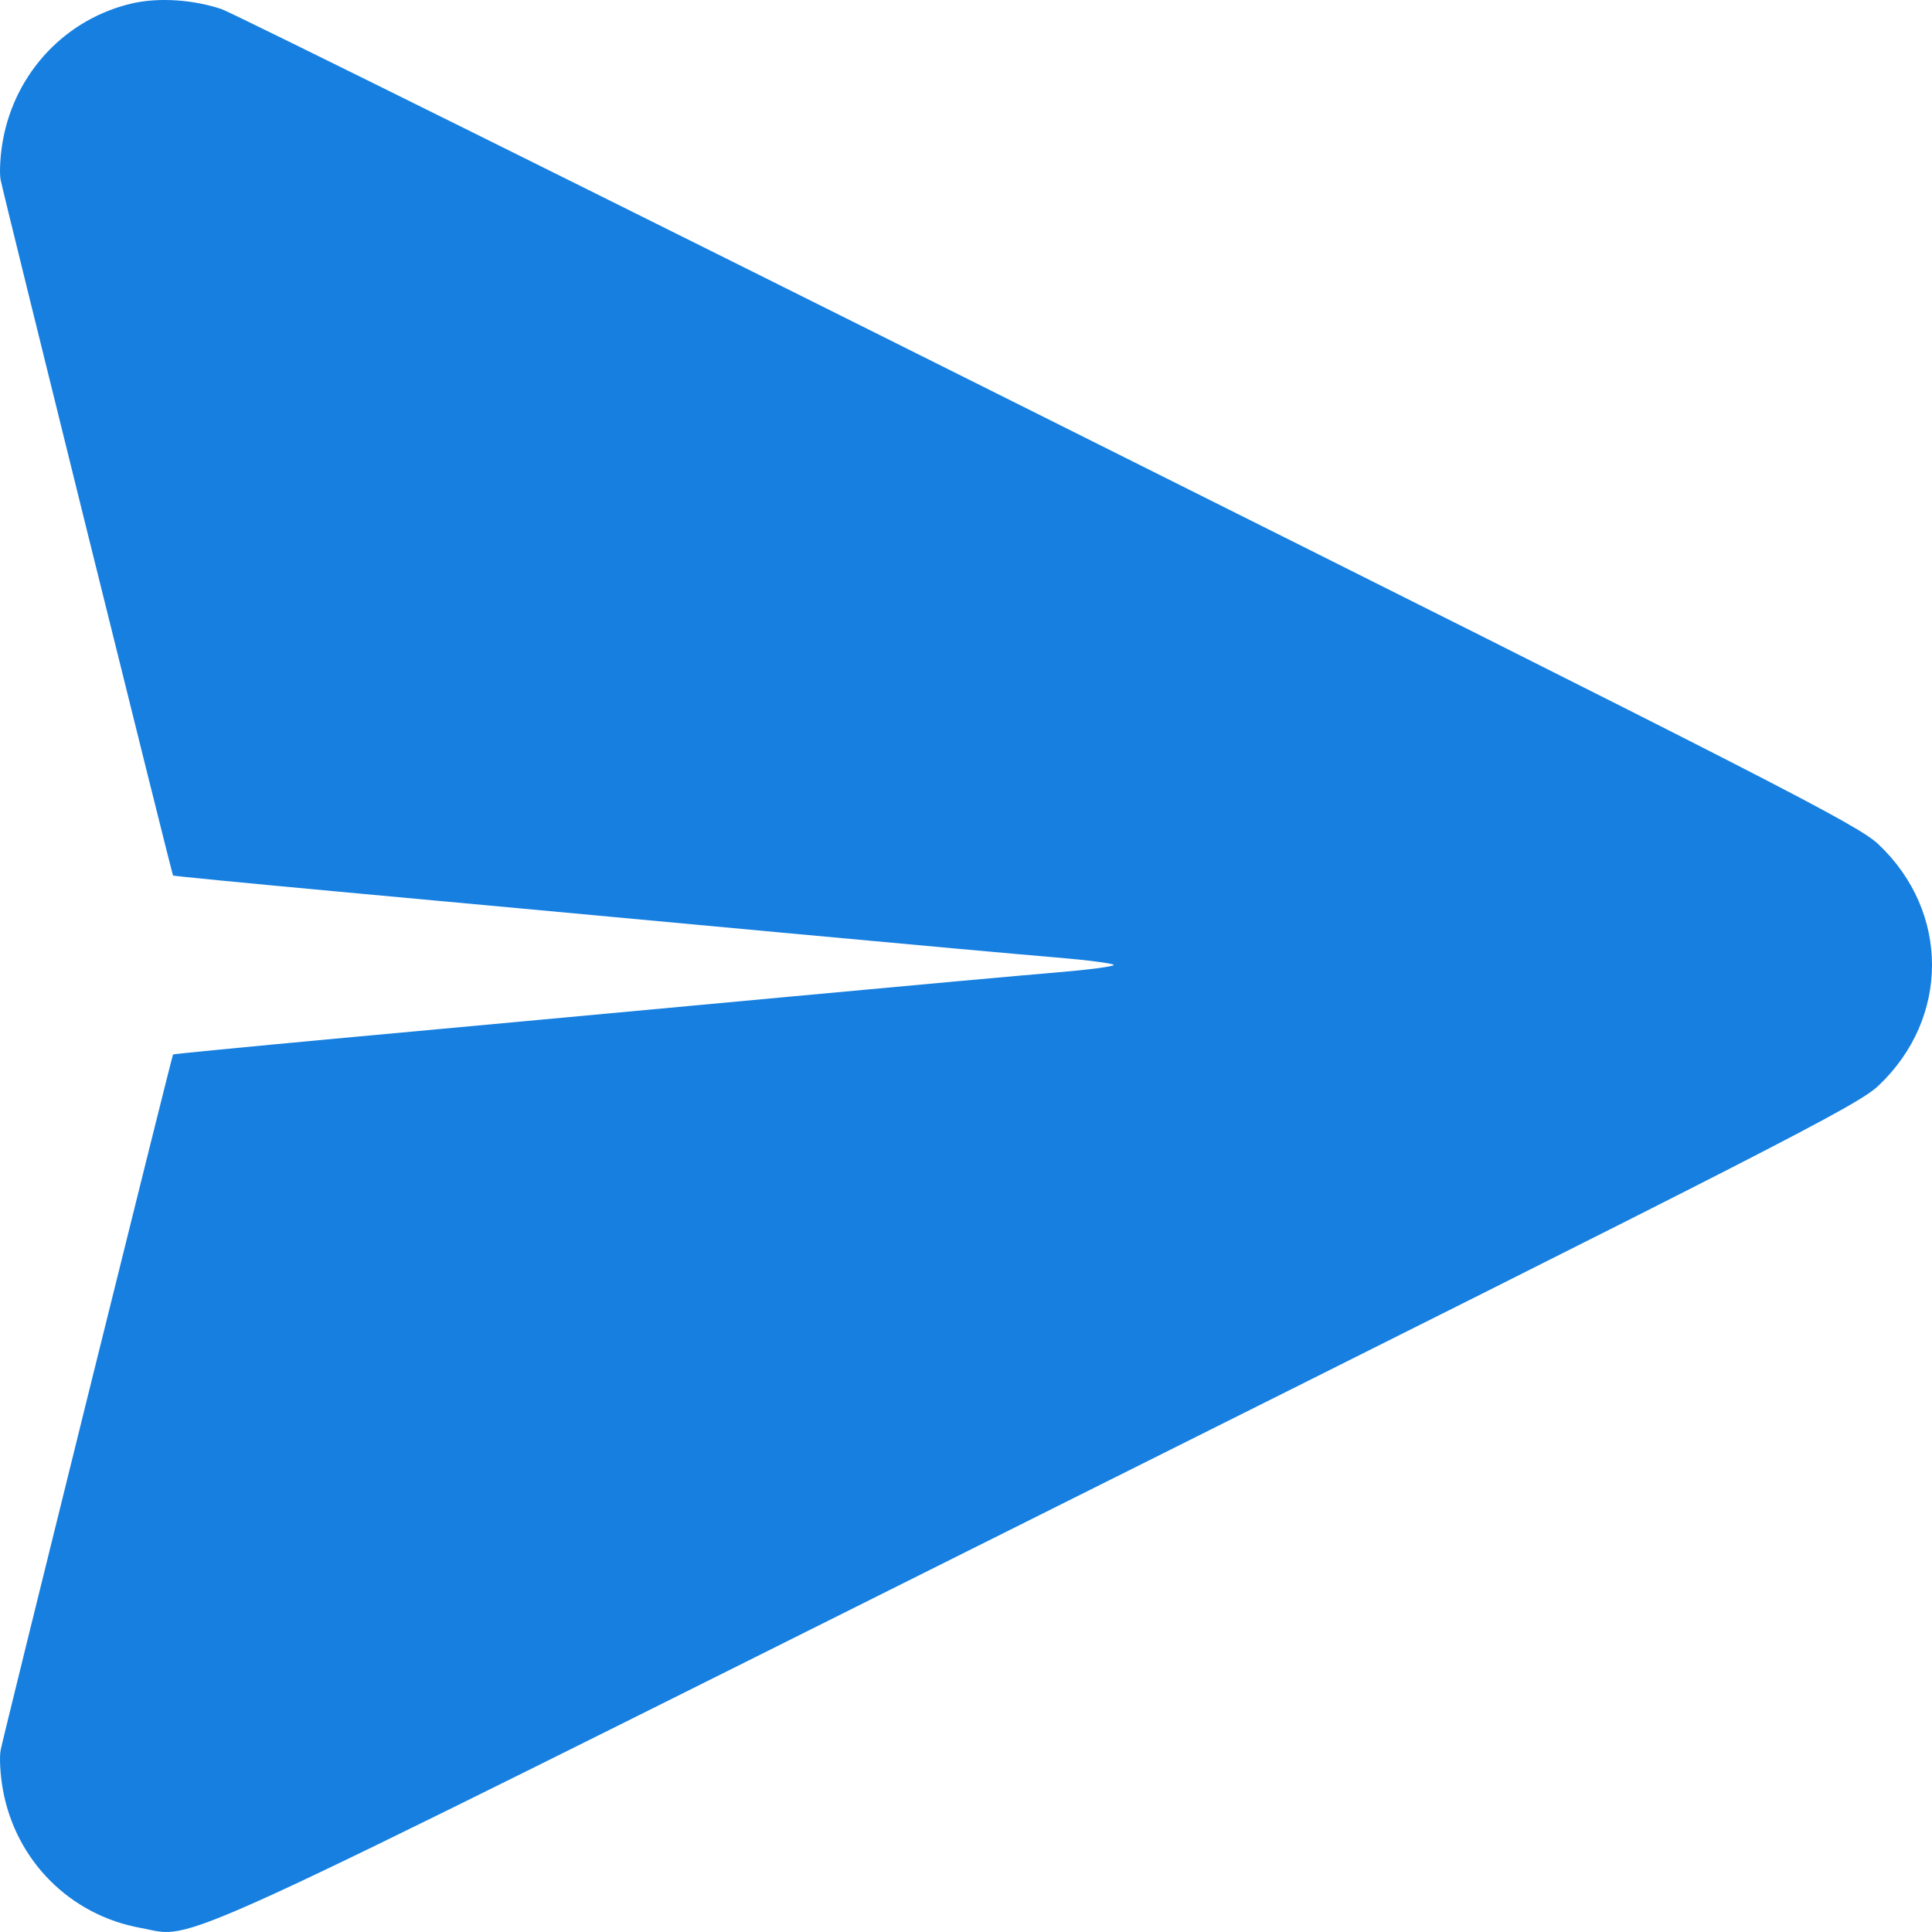 <svg width="30" height="30" viewBox="0 0 30 30" fill="none" xmlns="http://www.w3.org/2000/svg">
<path fill-rule="evenodd" clip-rule="evenodd" d="M2.069 0.049C1.032 0.281 0.238 1.116 0.045 2.178C0.004 2.403 -0.012 2.681 0.01 2.794C0.049 3.001 2.668 13.568 2.687 13.595C2.693 13.603 3.828 13.713 5.209 13.841C6.591 13.968 8.03 14.101 8.408 14.136C8.785 14.171 10.534 14.333 12.295 14.496C14.056 14.659 15.902 14.827 16.396 14.867C16.89 14.908 17.294 14.961 17.294 14.984C17.294 15.008 16.89 15.06 16.396 15.101C15.902 15.142 14.056 15.309 12.295 15.473C10.534 15.636 8.785 15.798 8.408 15.833C8.03 15.868 6.591 16.001 5.209 16.128C3.828 16.256 2.693 16.366 2.687 16.374C2.668 16.401 0.049 26.968 0.01 27.175C-0.012 27.288 0.004 27.565 0.045 27.791C0.245 28.893 1.087 29.738 2.185 29.937C3.061 30.096 2.241 30.472 16.143 23.526C27.661 17.771 28.844 17.166 29.169 16.858C30.277 15.811 30.277 14.158 29.17 13.112C28.846 12.805 27.66 12.198 16.274 6.508C9.378 3.061 3.603 0.196 3.442 0.142C3.007 -0.005 2.475 -0.041 2.069 0.049Z" fill="#167FE0"/>
</svg>
